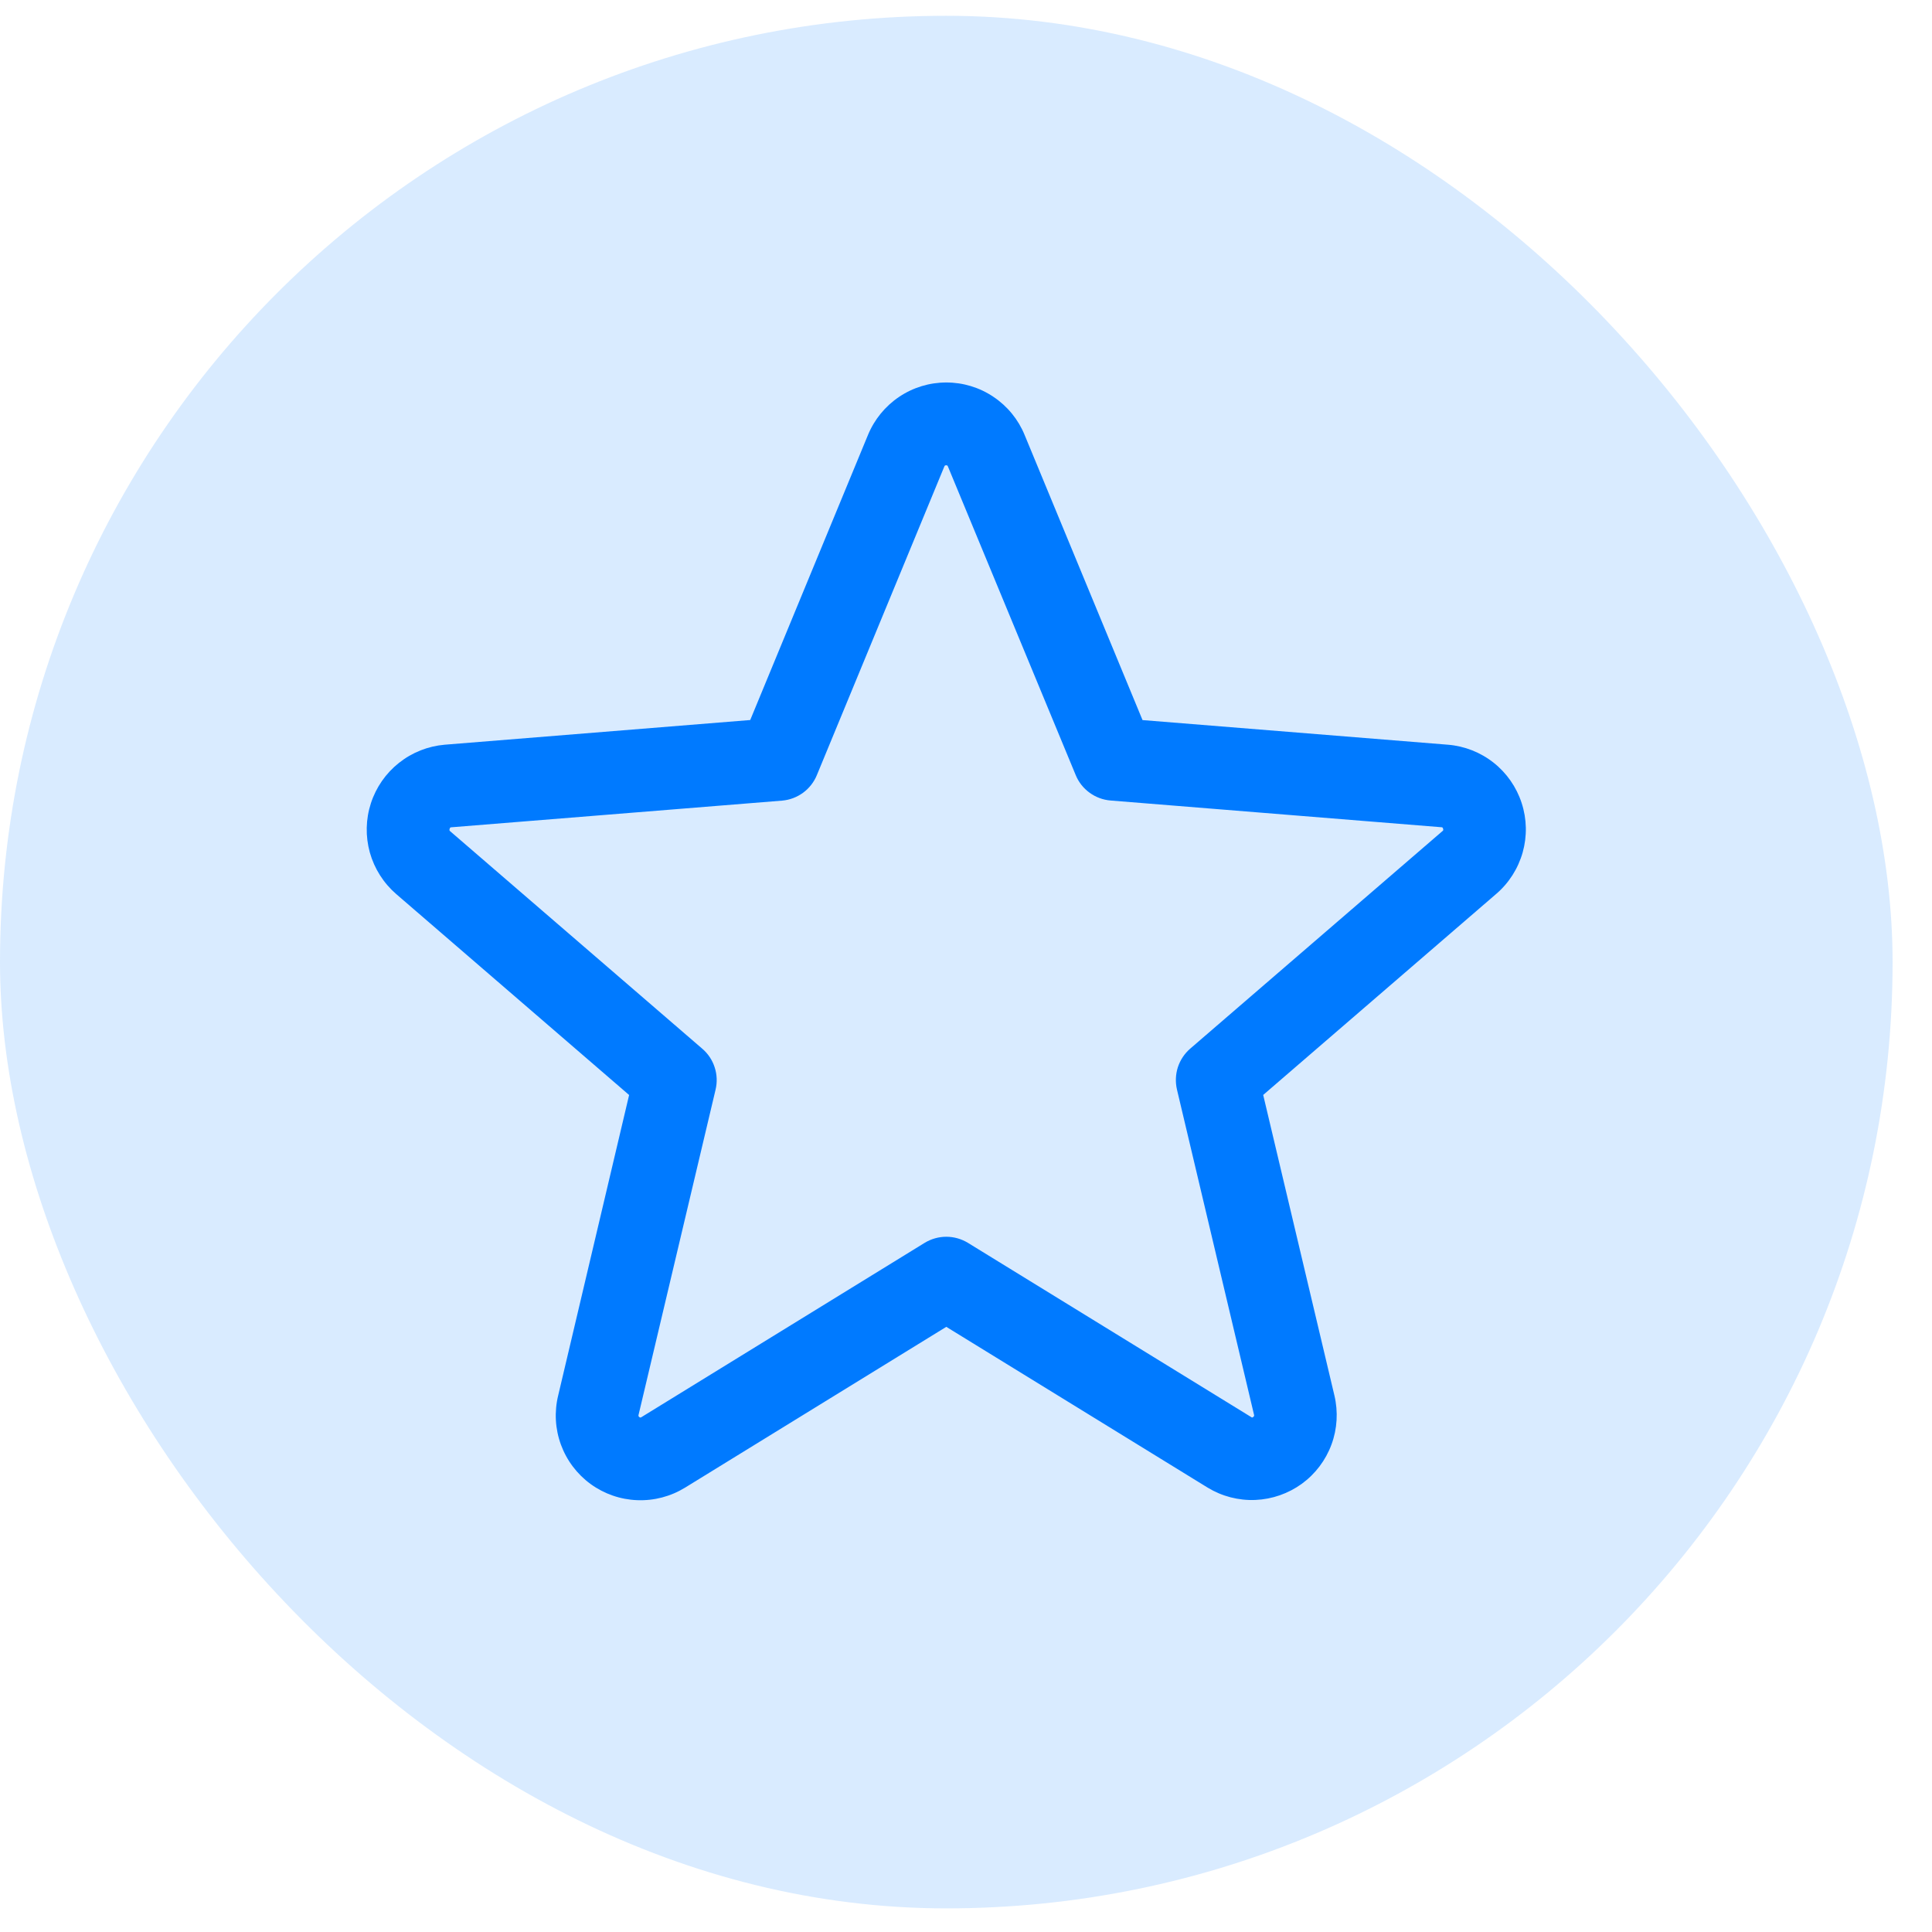 <svg width="35" height="35" viewBox="0 0 35 35" fill="none" xmlns="http://www.w3.org/2000/svg">
<rect y="0.286" width="34.286" height="34.286" rx="17.143" fill="#007AFF" fill-opacity="0.15"/>
<path d="M27.566 14.547C27.472 14.258 27.295 14.004 27.057 13.816C26.82 13.629 26.531 13.515 26.229 13.491L20.698 13.045L18.562 7.88C18.447 7.599 18.25 7.358 17.997 7.189C17.745 7.019 17.448 6.929 17.143 6.929C16.839 6.929 16.542 7.019 16.289 7.189C16.037 7.358 15.84 7.599 15.724 7.88L13.591 13.044L8.057 13.491C7.754 13.517 7.466 13.631 7.228 13.82C6.99 14.008 6.813 14.263 6.719 14.552C6.625 14.841 6.619 15.151 6.7 15.444C6.782 15.736 6.948 15.998 7.178 16.197L11.397 19.837L10.112 25.28C10.04 25.576 10.057 25.886 10.162 26.172C10.267 26.458 10.454 26.706 10.7 26.885C10.947 27.064 11.24 27.166 11.544 27.177C11.849 27.189 12.149 27.11 12.409 26.951L17.143 24.037L21.88 26.951C22.139 27.108 22.439 27.186 22.743 27.173C23.046 27.16 23.338 27.058 23.584 26.88C23.829 26.701 24.016 26.454 24.121 26.169C24.226 25.885 24.244 25.575 24.174 25.28L22.884 19.836L27.103 16.196C27.335 15.998 27.502 15.735 27.585 15.441C27.667 15.148 27.661 14.837 27.566 14.547ZM26.128 15.059L21.562 18.997C21.458 19.087 21.381 19.203 21.338 19.334C21.296 19.465 21.291 19.605 21.322 19.739L22.717 25.626C22.721 25.634 22.721 25.643 22.718 25.652C22.715 25.66 22.709 25.667 22.701 25.671C22.684 25.684 22.68 25.681 22.666 25.671L17.536 22.516C17.418 22.444 17.282 22.405 17.143 22.405C17.004 22.405 16.868 22.444 16.75 22.516L11.62 25.673C11.606 25.681 11.602 25.684 11.584 25.673C11.576 25.669 11.57 25.662 11.568 25.654C11.565 25.645 11.565 25.636 11.569 25.628L12.963 19.741C12.995 19.607 12.99 19.467 12.947 19.336C12.905 19.205 12.828 19.089 12.723 18.999L8.158 15.061C8.147 15.052 8.136 15.044 8.146 15.014C8.155 14.986 8.163 14.989 8.177 14.987L14.169 14.504C14.307 14.492 14.438 14.442 14.549 14.361C14.66 14.279 14.747 14.168 14.799 14.04L17.107 8.452C17.115 8.436 17.118 8.429 17.14 8.429C17.163 8.429 17.165 8.436 17.173 8.452L19.487 14.04C19.539 14.168 19.626 14.279 19.738 14.36C19.85 14.442 19.982 14.491 20.119 14.502L26.112 14.986C26.126 14.986 26.134 14.986 26.143 15.013C26.151 15.04 26.143 15.05 26.128 15.059Z" fill="#007AFF"/>
</svg>

